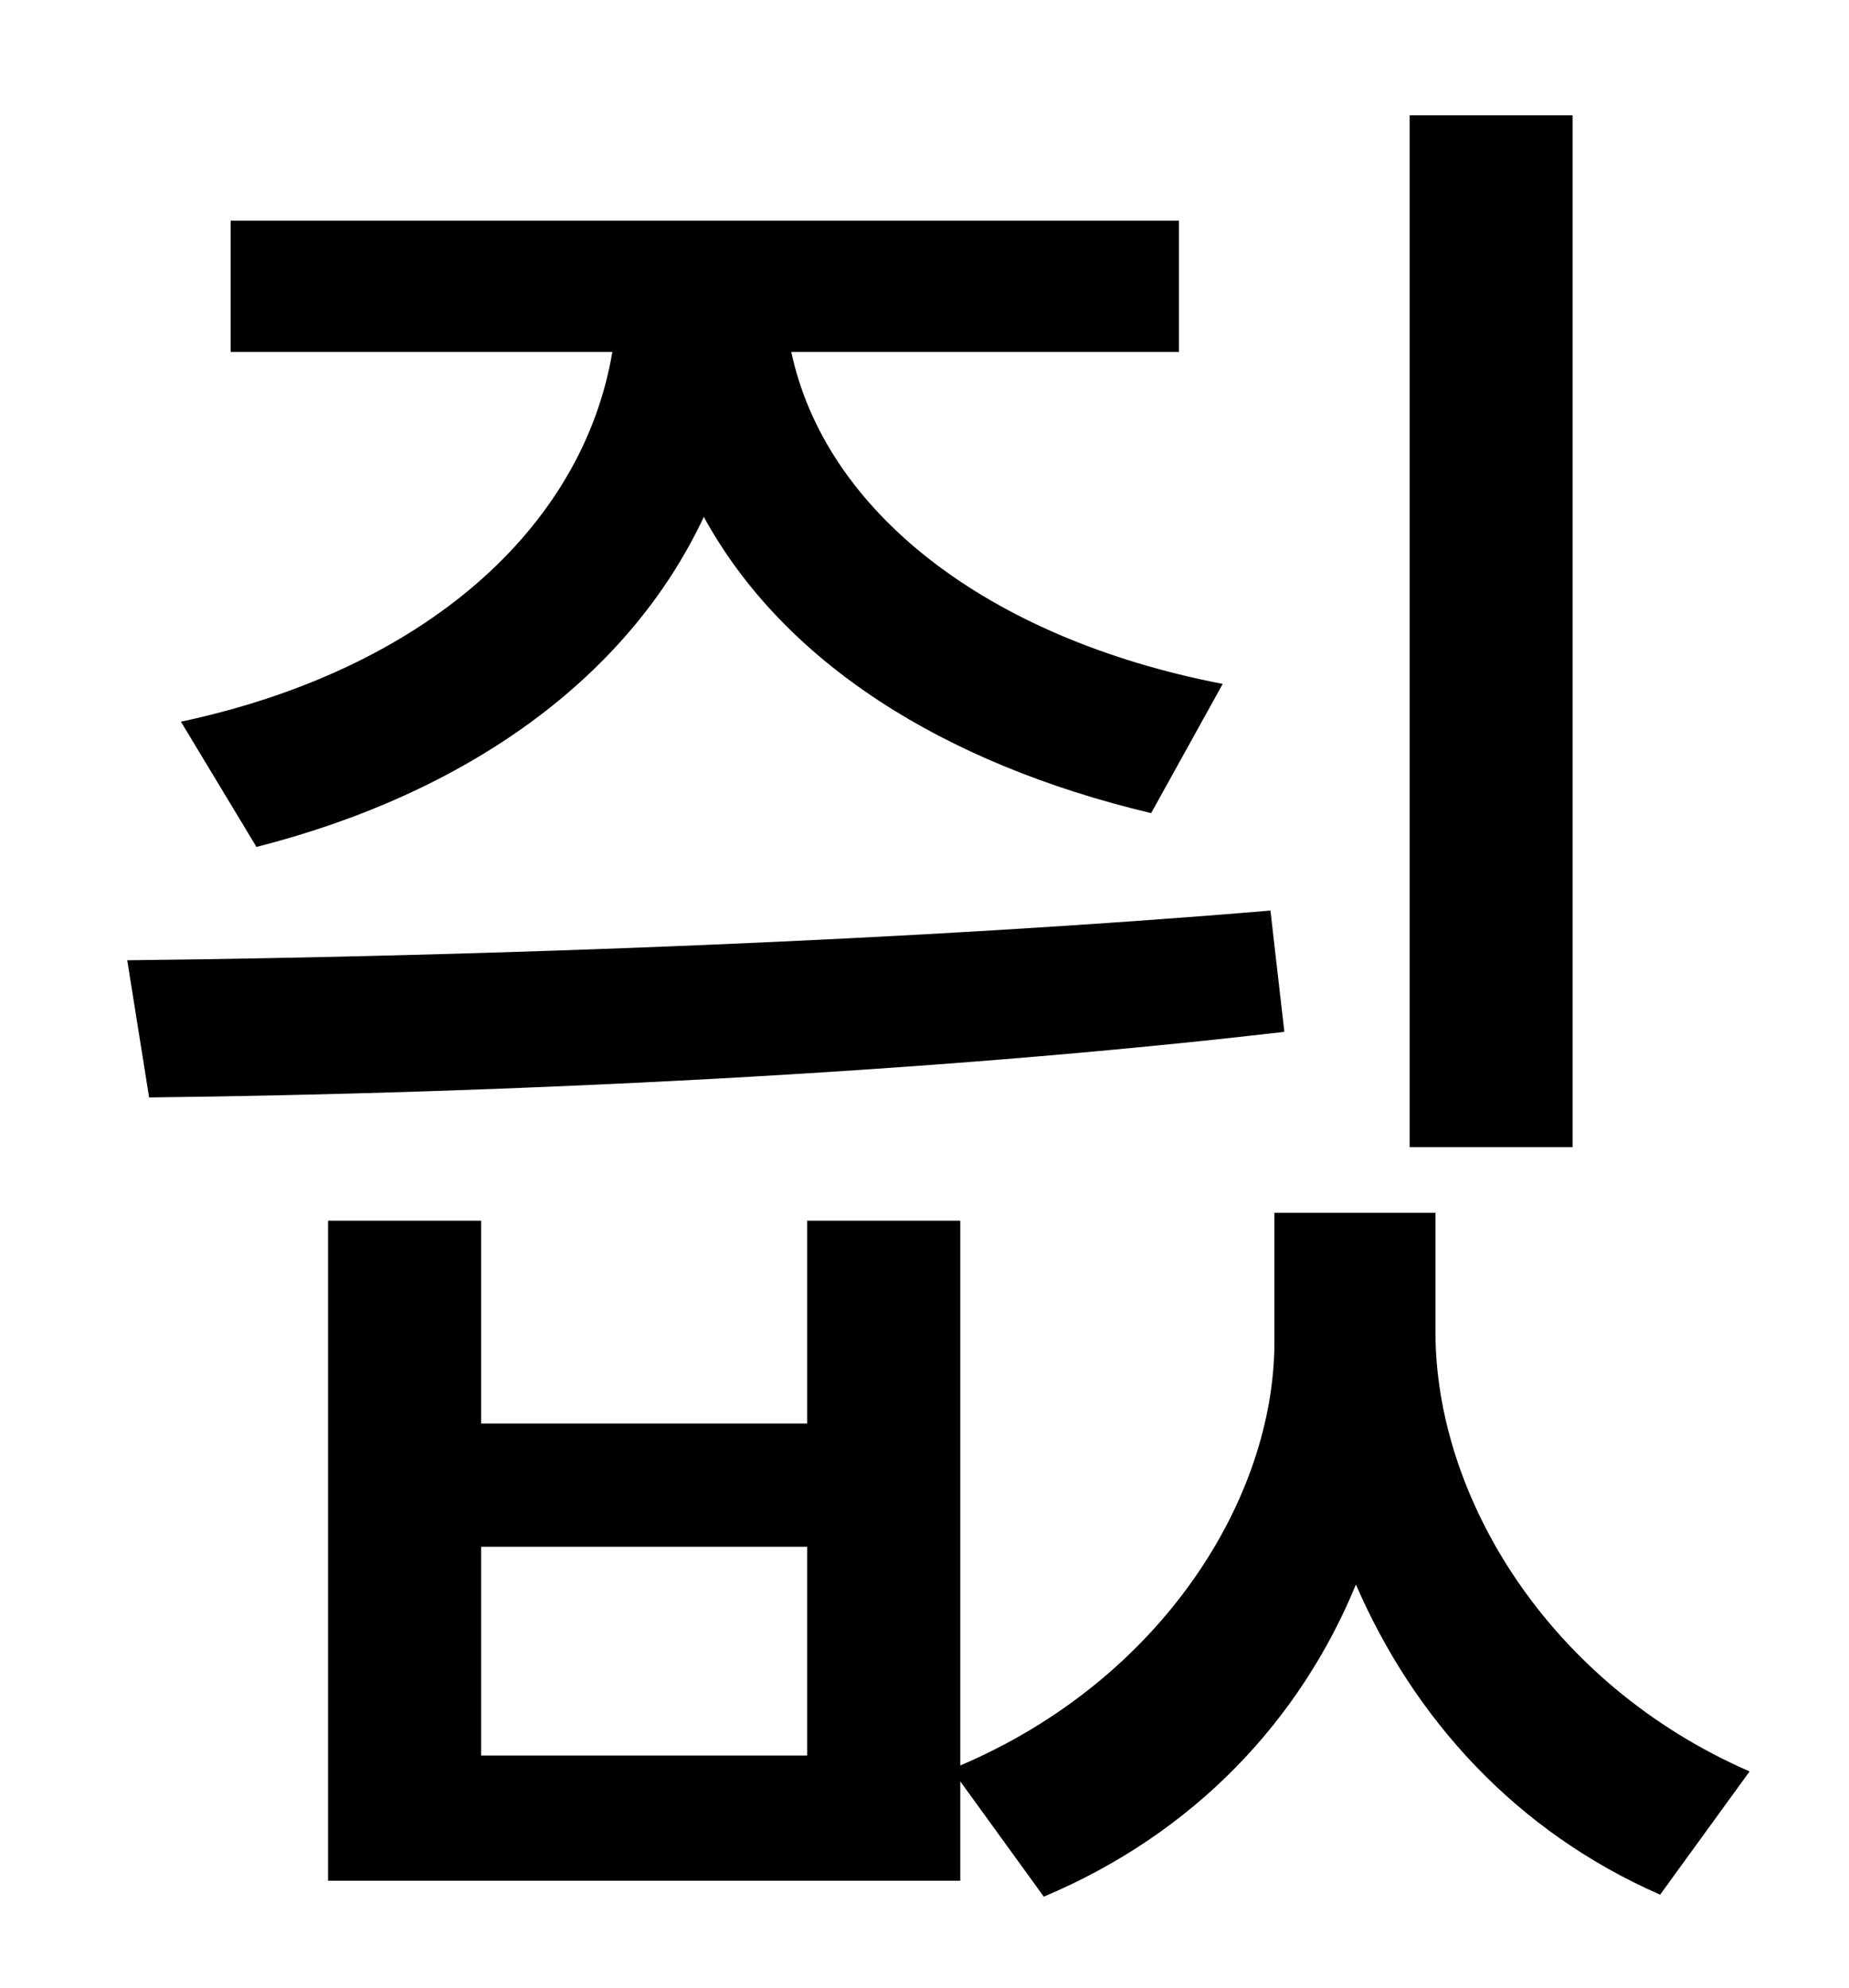 <?xml version="1.0" standalone="no"?>
<!DOCTYPE svg PUBLIC "-//W3C//DTD SVG 1.1//EN" "http://www.w3.org/Graphics/SVG/1.1/DTD/svg11.dtd" >
<svg xmlns="http://www.w3.org/2000/svg" xmlns:xlink="http://www.w3.org/1999/xlink" version="1.1" viewBox="-10 0 930 1000">
   <path fill="currentColor"
d="M781 58v519h-82v-519h82zM119 426l-38 -63c122 -26 202 -97 217 -186h-192v-66h477v66h-195c17 80 98 144 217 167l-36 65c-105 -25 -185 -76 -225 -149c-38 81 -119 139 -225 166zM629 458l7 61c-180 21 -395 31 -571 33l-11 -69c181 -2 397 -10 575 -25zM396 883v-105
h-164v105h164zM712 610v60c0 83 57 177 158 221l-45 62c-73 -32 -124 -89 -153 -156c-28 68 -81 125 -157 157l-42 -58v50h-318v-332h77v102h164v-102h77v274c101 -43 158 -134 158 -213v-65h81z" />
</svg>
